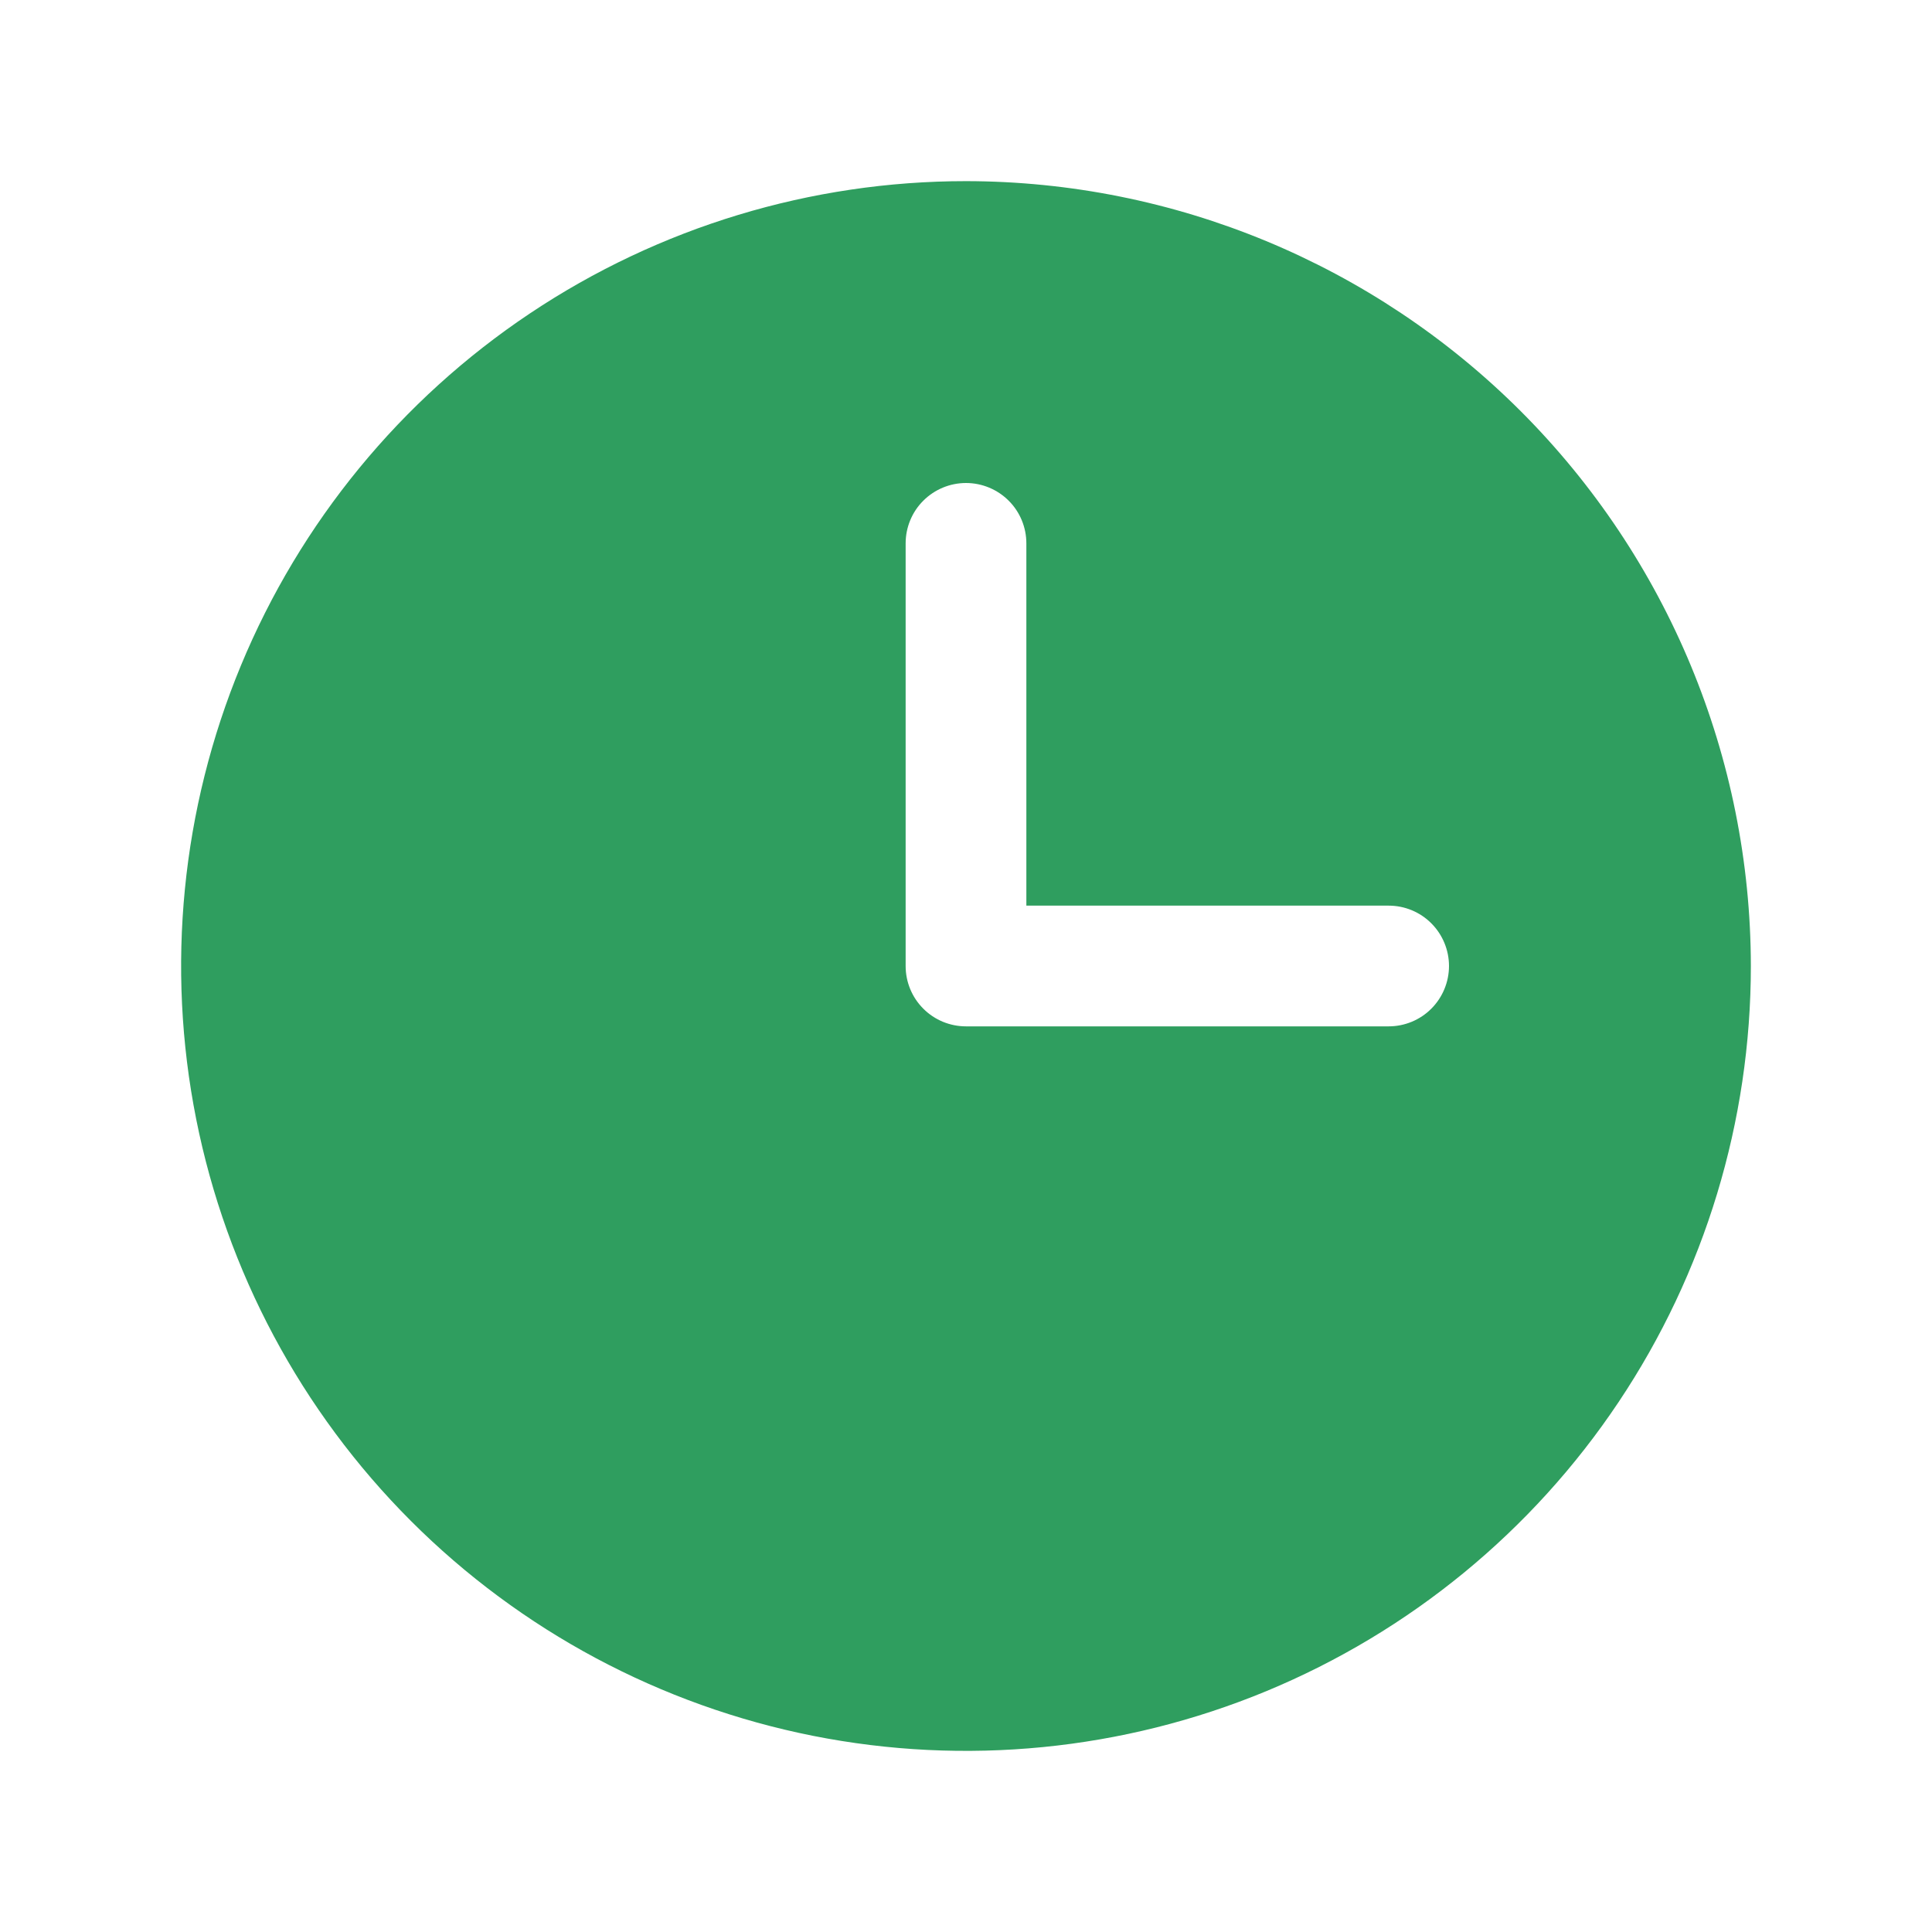 <svg width="33" height="33" viewBox="0 0 33 33" fill="none" xmlns="http://www.w3.org/2000/svg">
<path d="M16.5 3.094C13.848 3.094 11.257 3.88 9.052 5.353C6.847 6.826 5.129 8.92 4.114 11.37C3.1 13.819 2.834 16.515 3.351 19.115C3.869 21.716 5.145 24.105 7.02 25.98C8.895 27.855 11.284 29.131 13.885 29.649C16.485 30.166 19.181 29.9 21.63 28.886C24.08 27.871 26.174 26.153 27.647 23.948C29.12 21.744 29.906 19.151 29.906 16.5C29.902 12.946 28.489 9.538 25.976 7.024C23.462 4.511 20.054 3.098 16.5 3.094ZM23.719 17.531H16.5C16.227 17.531 15.964 17.423 15.771 17.229C15.577 17.036 15.469 16.773 15.469 16.5V9.281C15.469 9.008 15.577 8.745 15.771 8.552C15.964 8.359 16.227 8.25 16.5 8.25C16.773 8.25 17.036 8.359 17.229 8.552C17.423 8.745 17.531 9.008 17.531 9.281V15.469H23.719C23.992 15.469 24.255 15.577 24.448 15.771C24.641 15.964 24.75 16.227 24.75 16.5C24.75 16.773 24.641 17.036 24.448 17.229C24.255 17.423 23.992 17.531 23.719 17.531Z" fill="#2F9E5F"/>
</svg>
